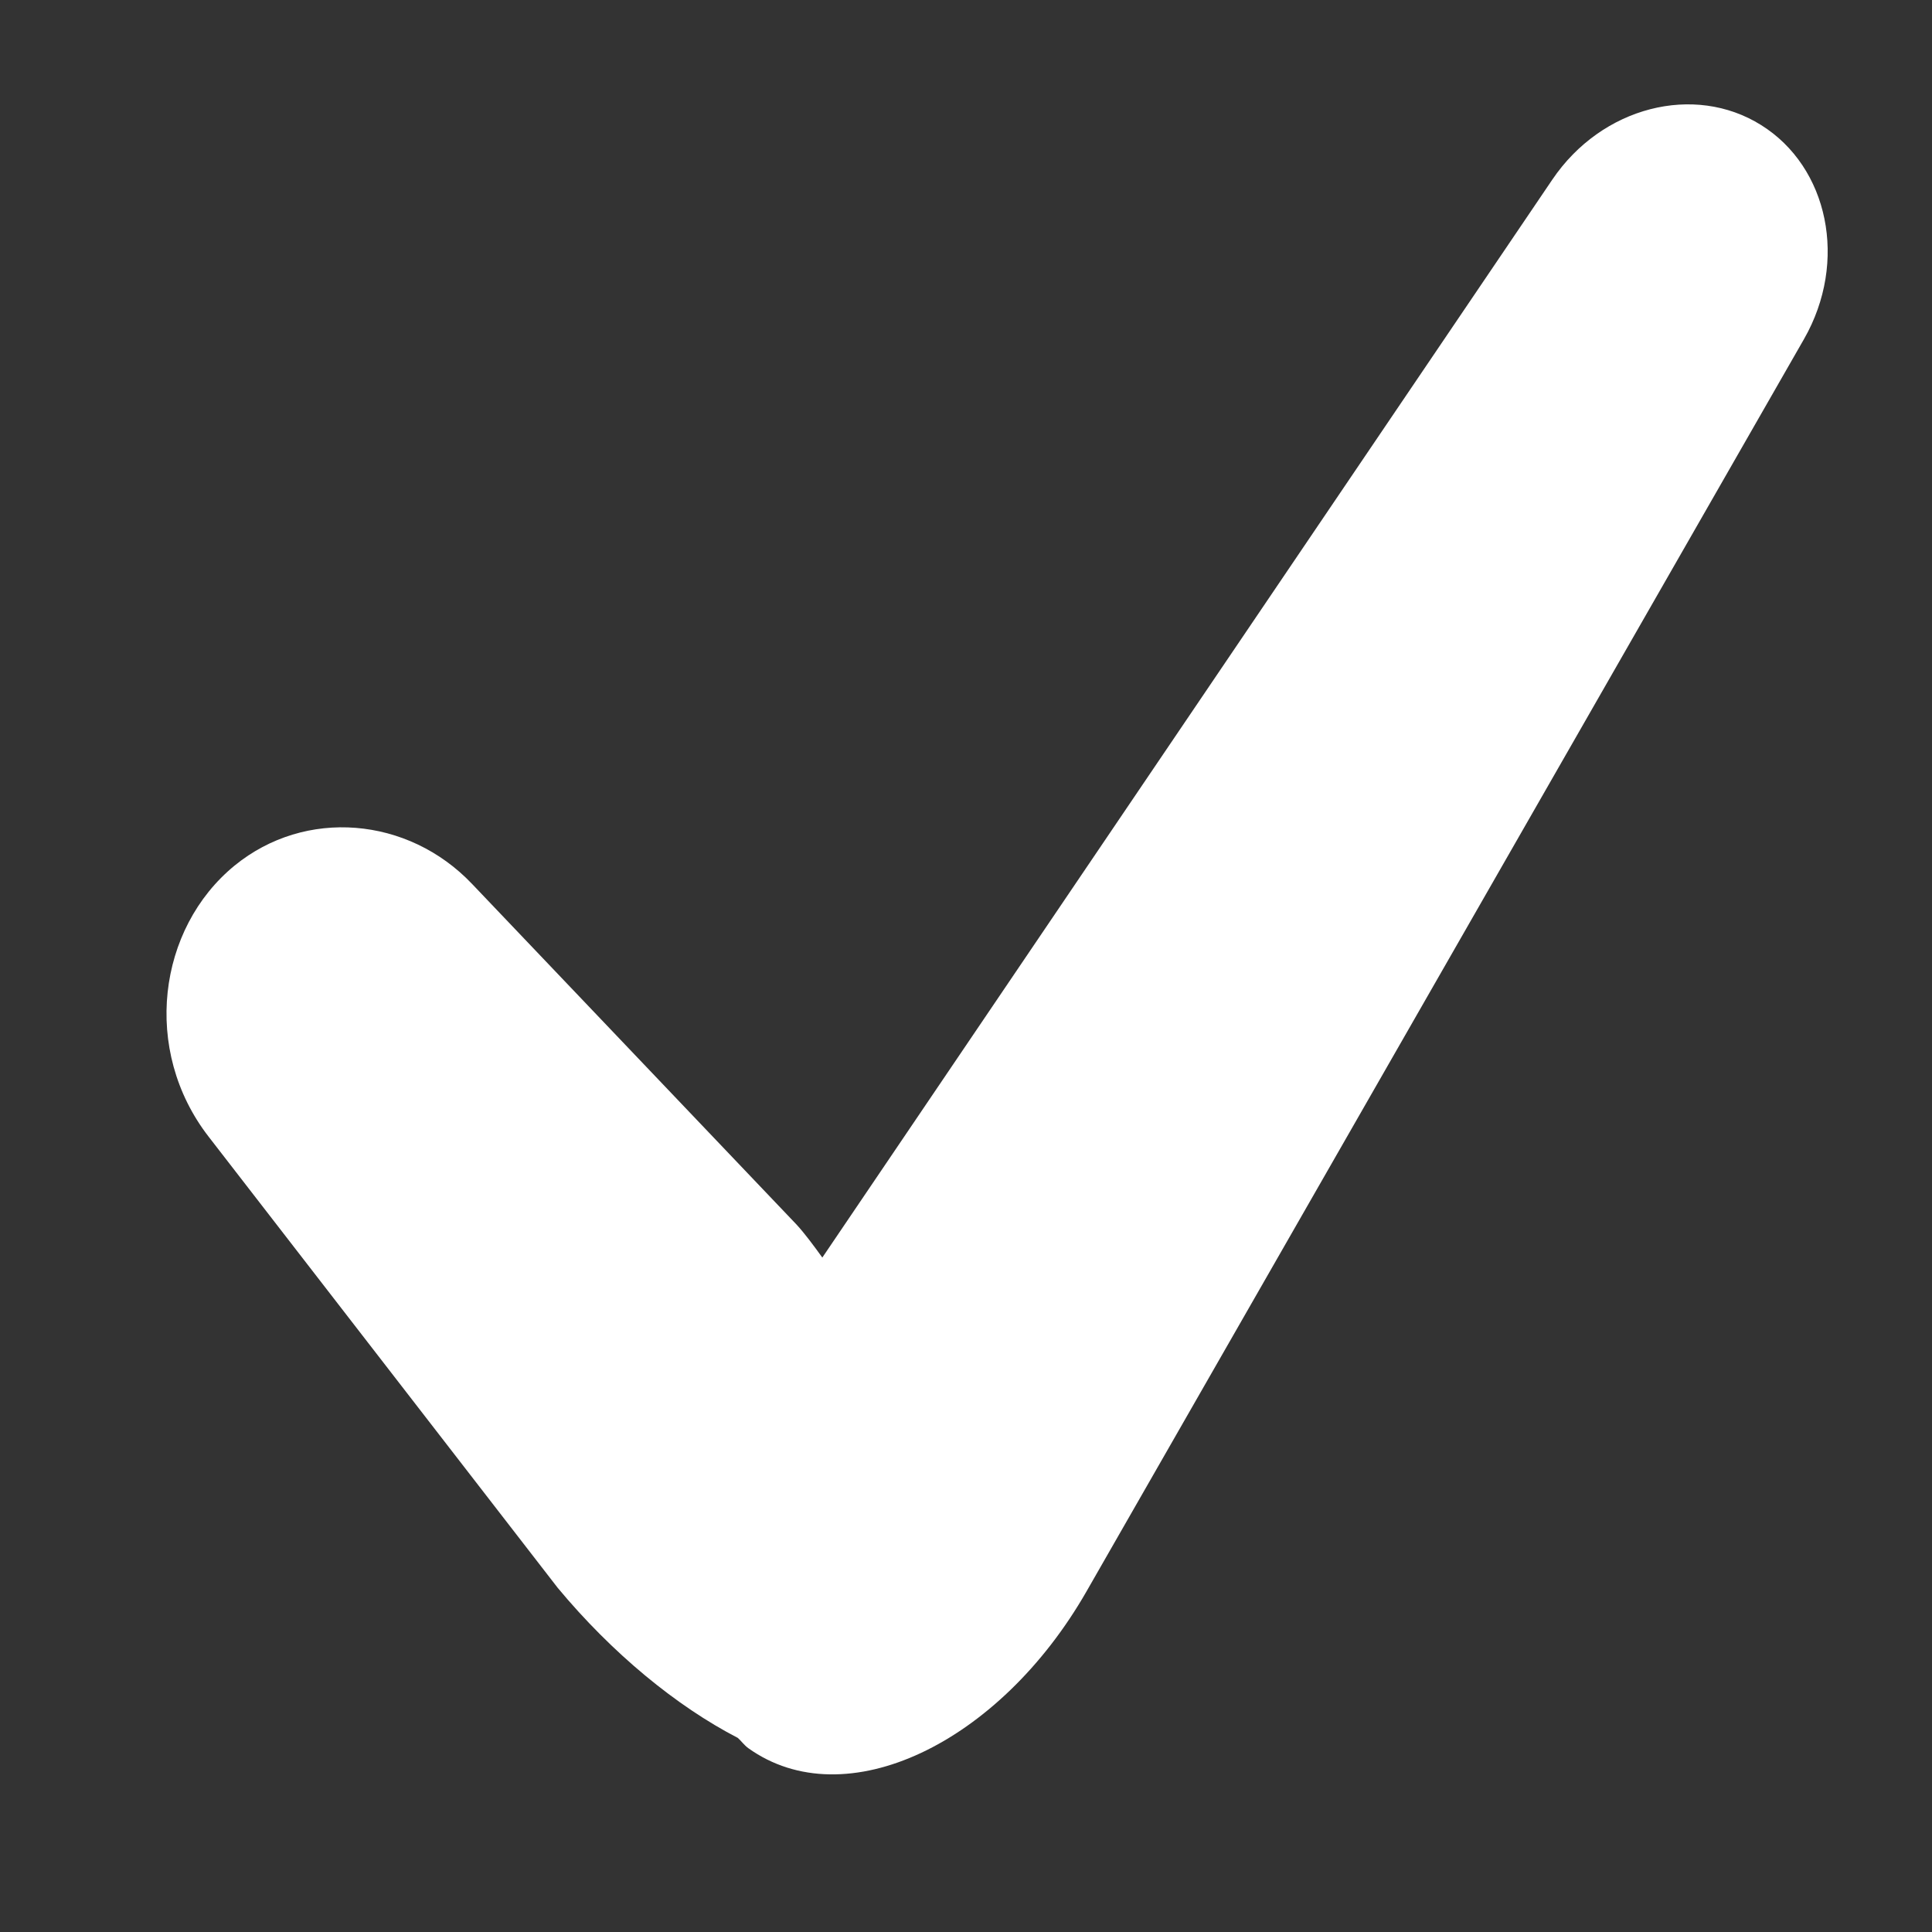 <svg 
 xmlns="http://www.w3.org/2000/svg"
 xmlns:xlink="http://www.w3.org/1999/xlink"
 width="11px" height="11px">
<rect width="100%" height="100%" fill="#333333" stroke="none"/>
<path fill-rule="evenodd"  fill="rgb(255, 255, 255)"
 d="M10.271,1.931 L6.186,9.061 C5.690,9.927 4.813,10.349 4.260,9.953 C4.237,9.936 4.221,9.913 4.201,9.895 C3.851,9.714 3.485,9.413 3.175,9.040 L1.188,6.472 C0.806,5.979 0.898,5.286 1.336,4.928 C1.738,4.600 2.323,4.649 2.688,5.033 L4.535,6.972 C4.582,7.023 4.632,7.091 4.682,7.160 L8.838,1.023 C9.120,0.606 9.647,0.474 10.027,0.712 C10.410,0.951 10.524,1.489 10.271,1.931 Z"/>
</svg>